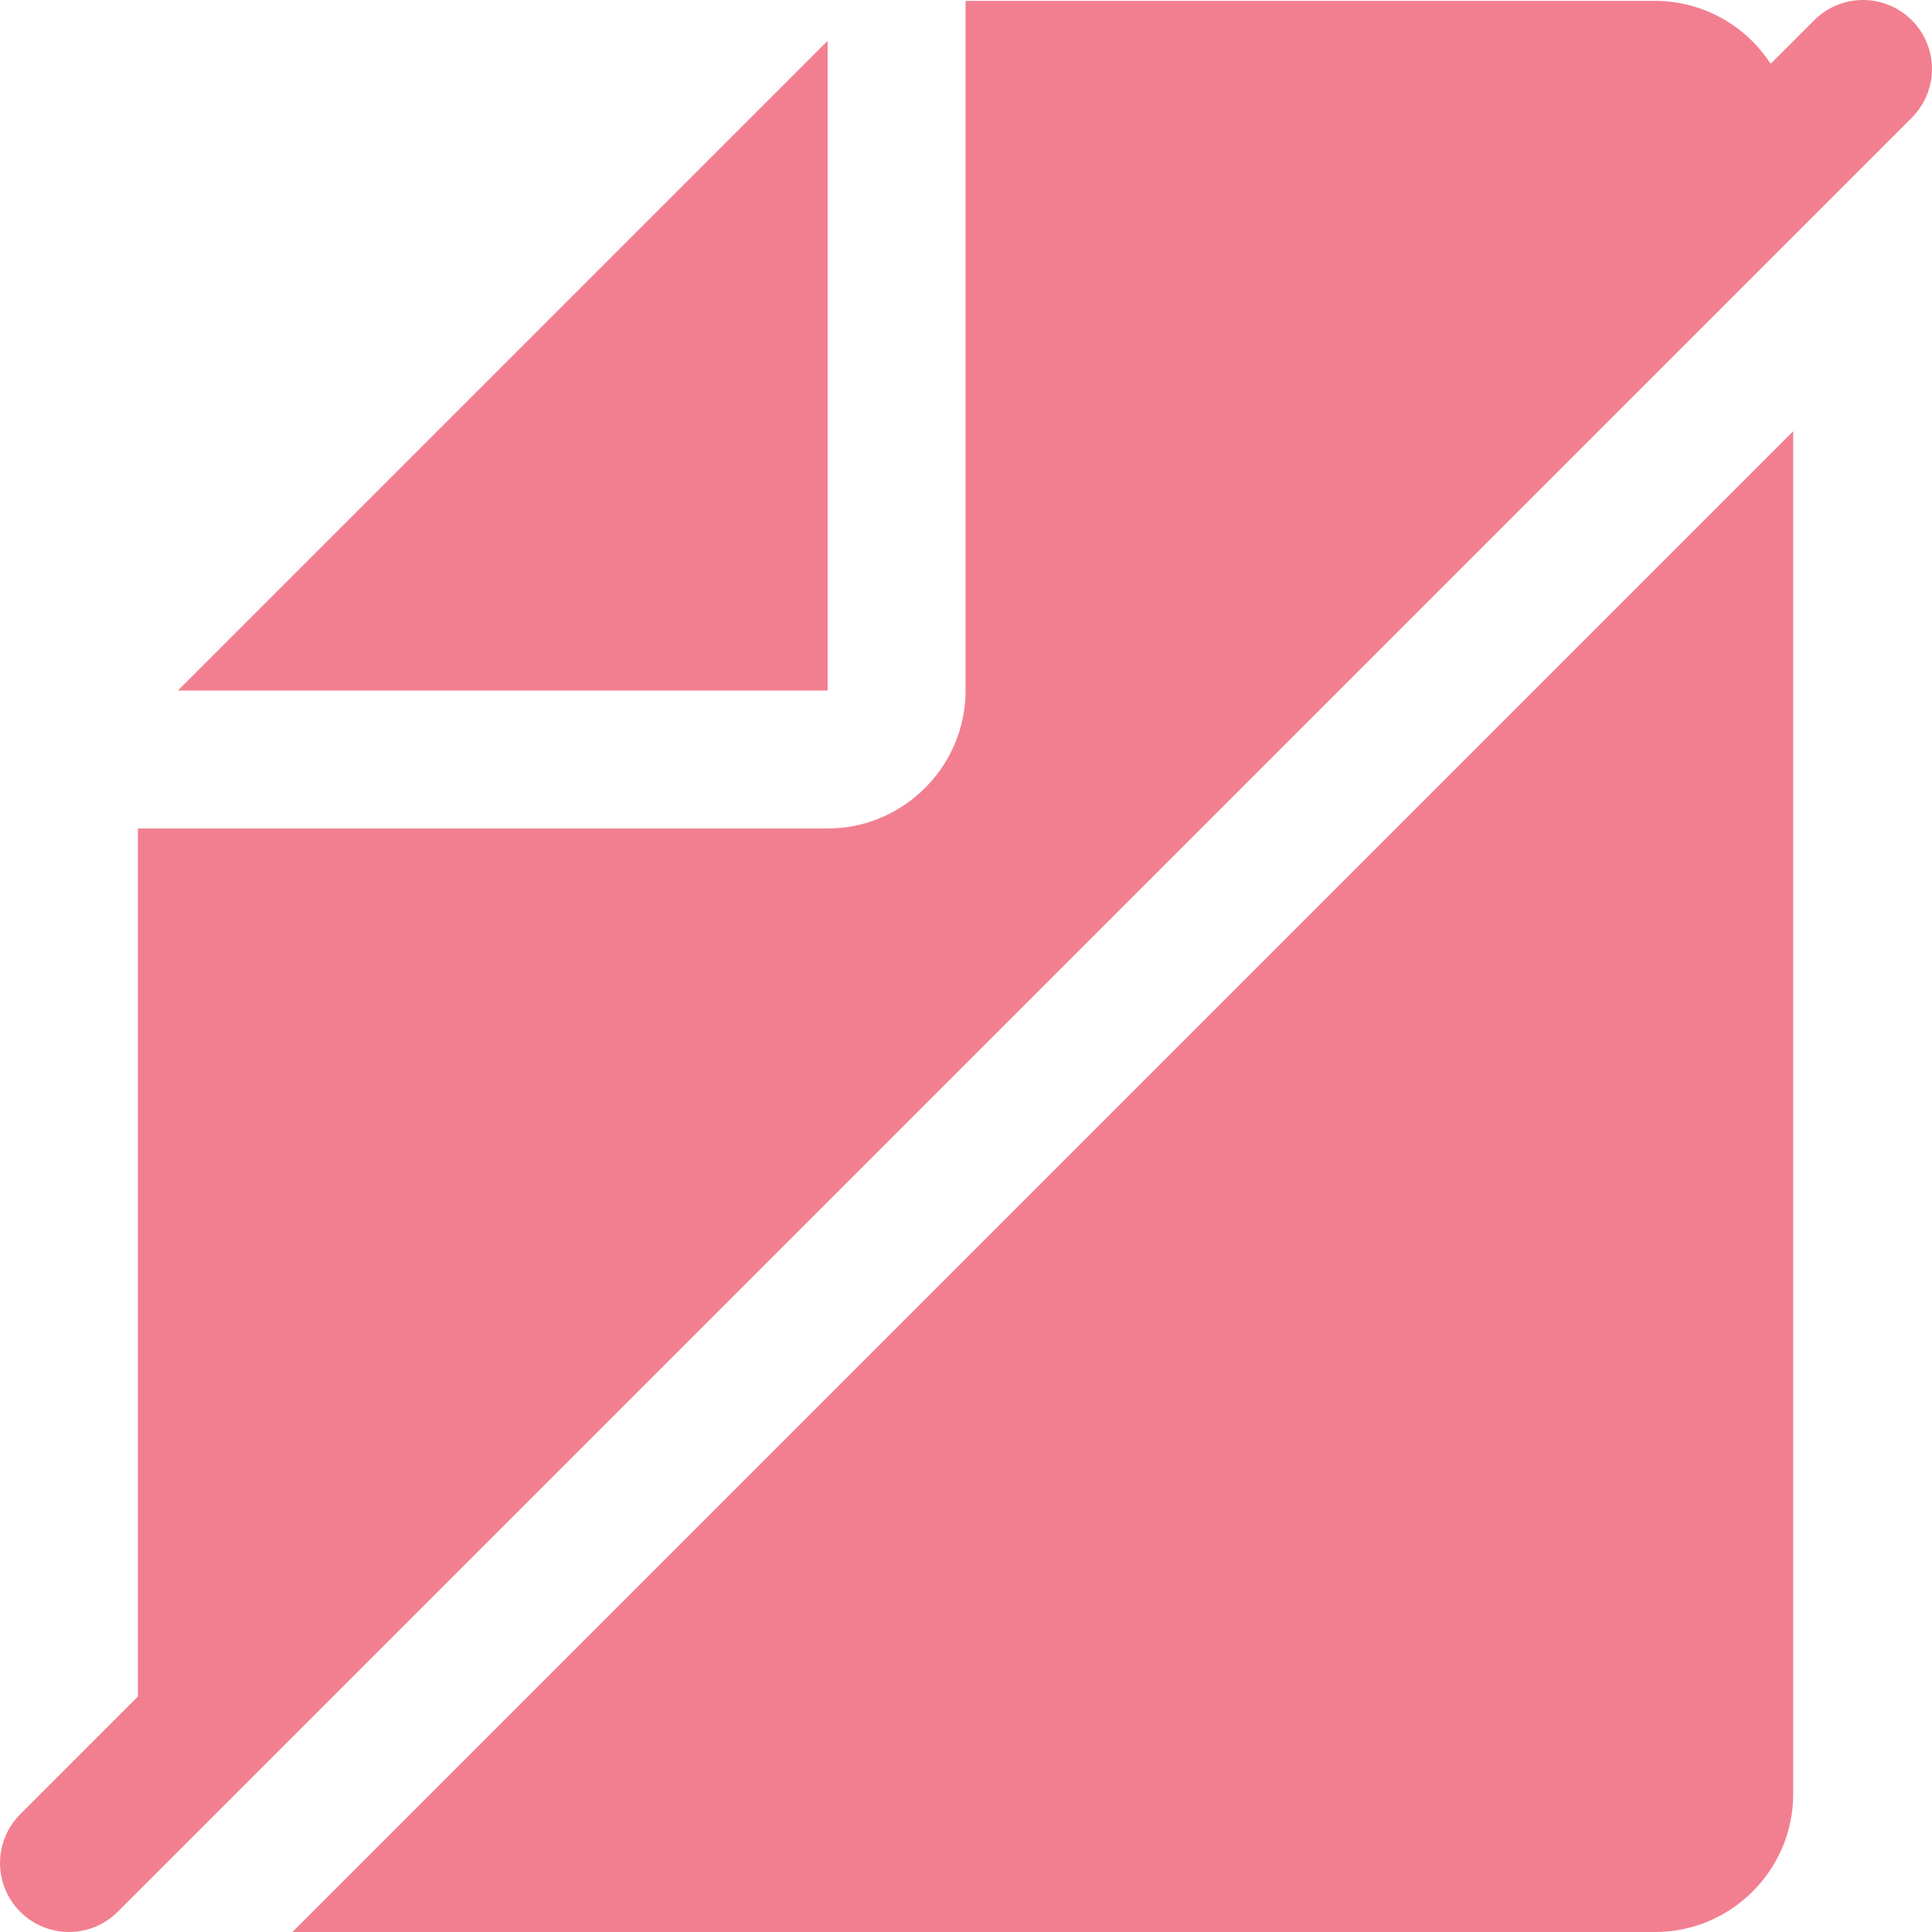 <svg width="50" height="50" viewBox="0 0 50 50" fill="none" xmlns="http://www.w3.org/2000/svg">
<path d="M21.419 17.871V1.057L4.605 17.871H21.419ZM46.408 11.16L7.568 50H42.838C44.801 50 46.408 48.394 46.408 46.43V11.16Z" fill="#E60023" fill-opacity="0.5"/>
<path d="M1.785 50C2.019 50 2.251 49.954 2.468 49.864C2.684 49.775 2.881 49.643 3.046 49.477L49.455 3.069C49.625 2.904 49.761 2.707 49.855 2.489C49.948 2.272 49.998 2.037 49.999 1.8C50.002 1.563 49.956 1.328 49.867 1.109C49.777 0.89 49.644 0.69 49.477 0.523C49.309 0.355 49.11 0.223 48.891 0.133C48.671 0.043 48.436 -0.002 48.199 6.73931e-05C47.962 0.002 47.728 0.051 47.51 0.145C47.292 0.238 47.096 0.374 46.931 0.545L45.824 1.652C45.501 1.153 45.059 0.743 44.538 0.458C44.016 0.174 43.432 0.024 42.838 0.022H24.989V17.871C24.989 19.835 23.382 21.441 21.419 21.441H3.569V43.906L0.523 46.953C0.273 47.203 0.103 47.521 0.034 47.867C-0.035 48.213 0.001 48.572 0.136 48.898C0.271 49.224 0.5 49.503 0.793 49.699C1.087 49.895 1.432 50 1.785 50Z" fill="#E60023" fill-opacity="0.5"/>
</svg>
